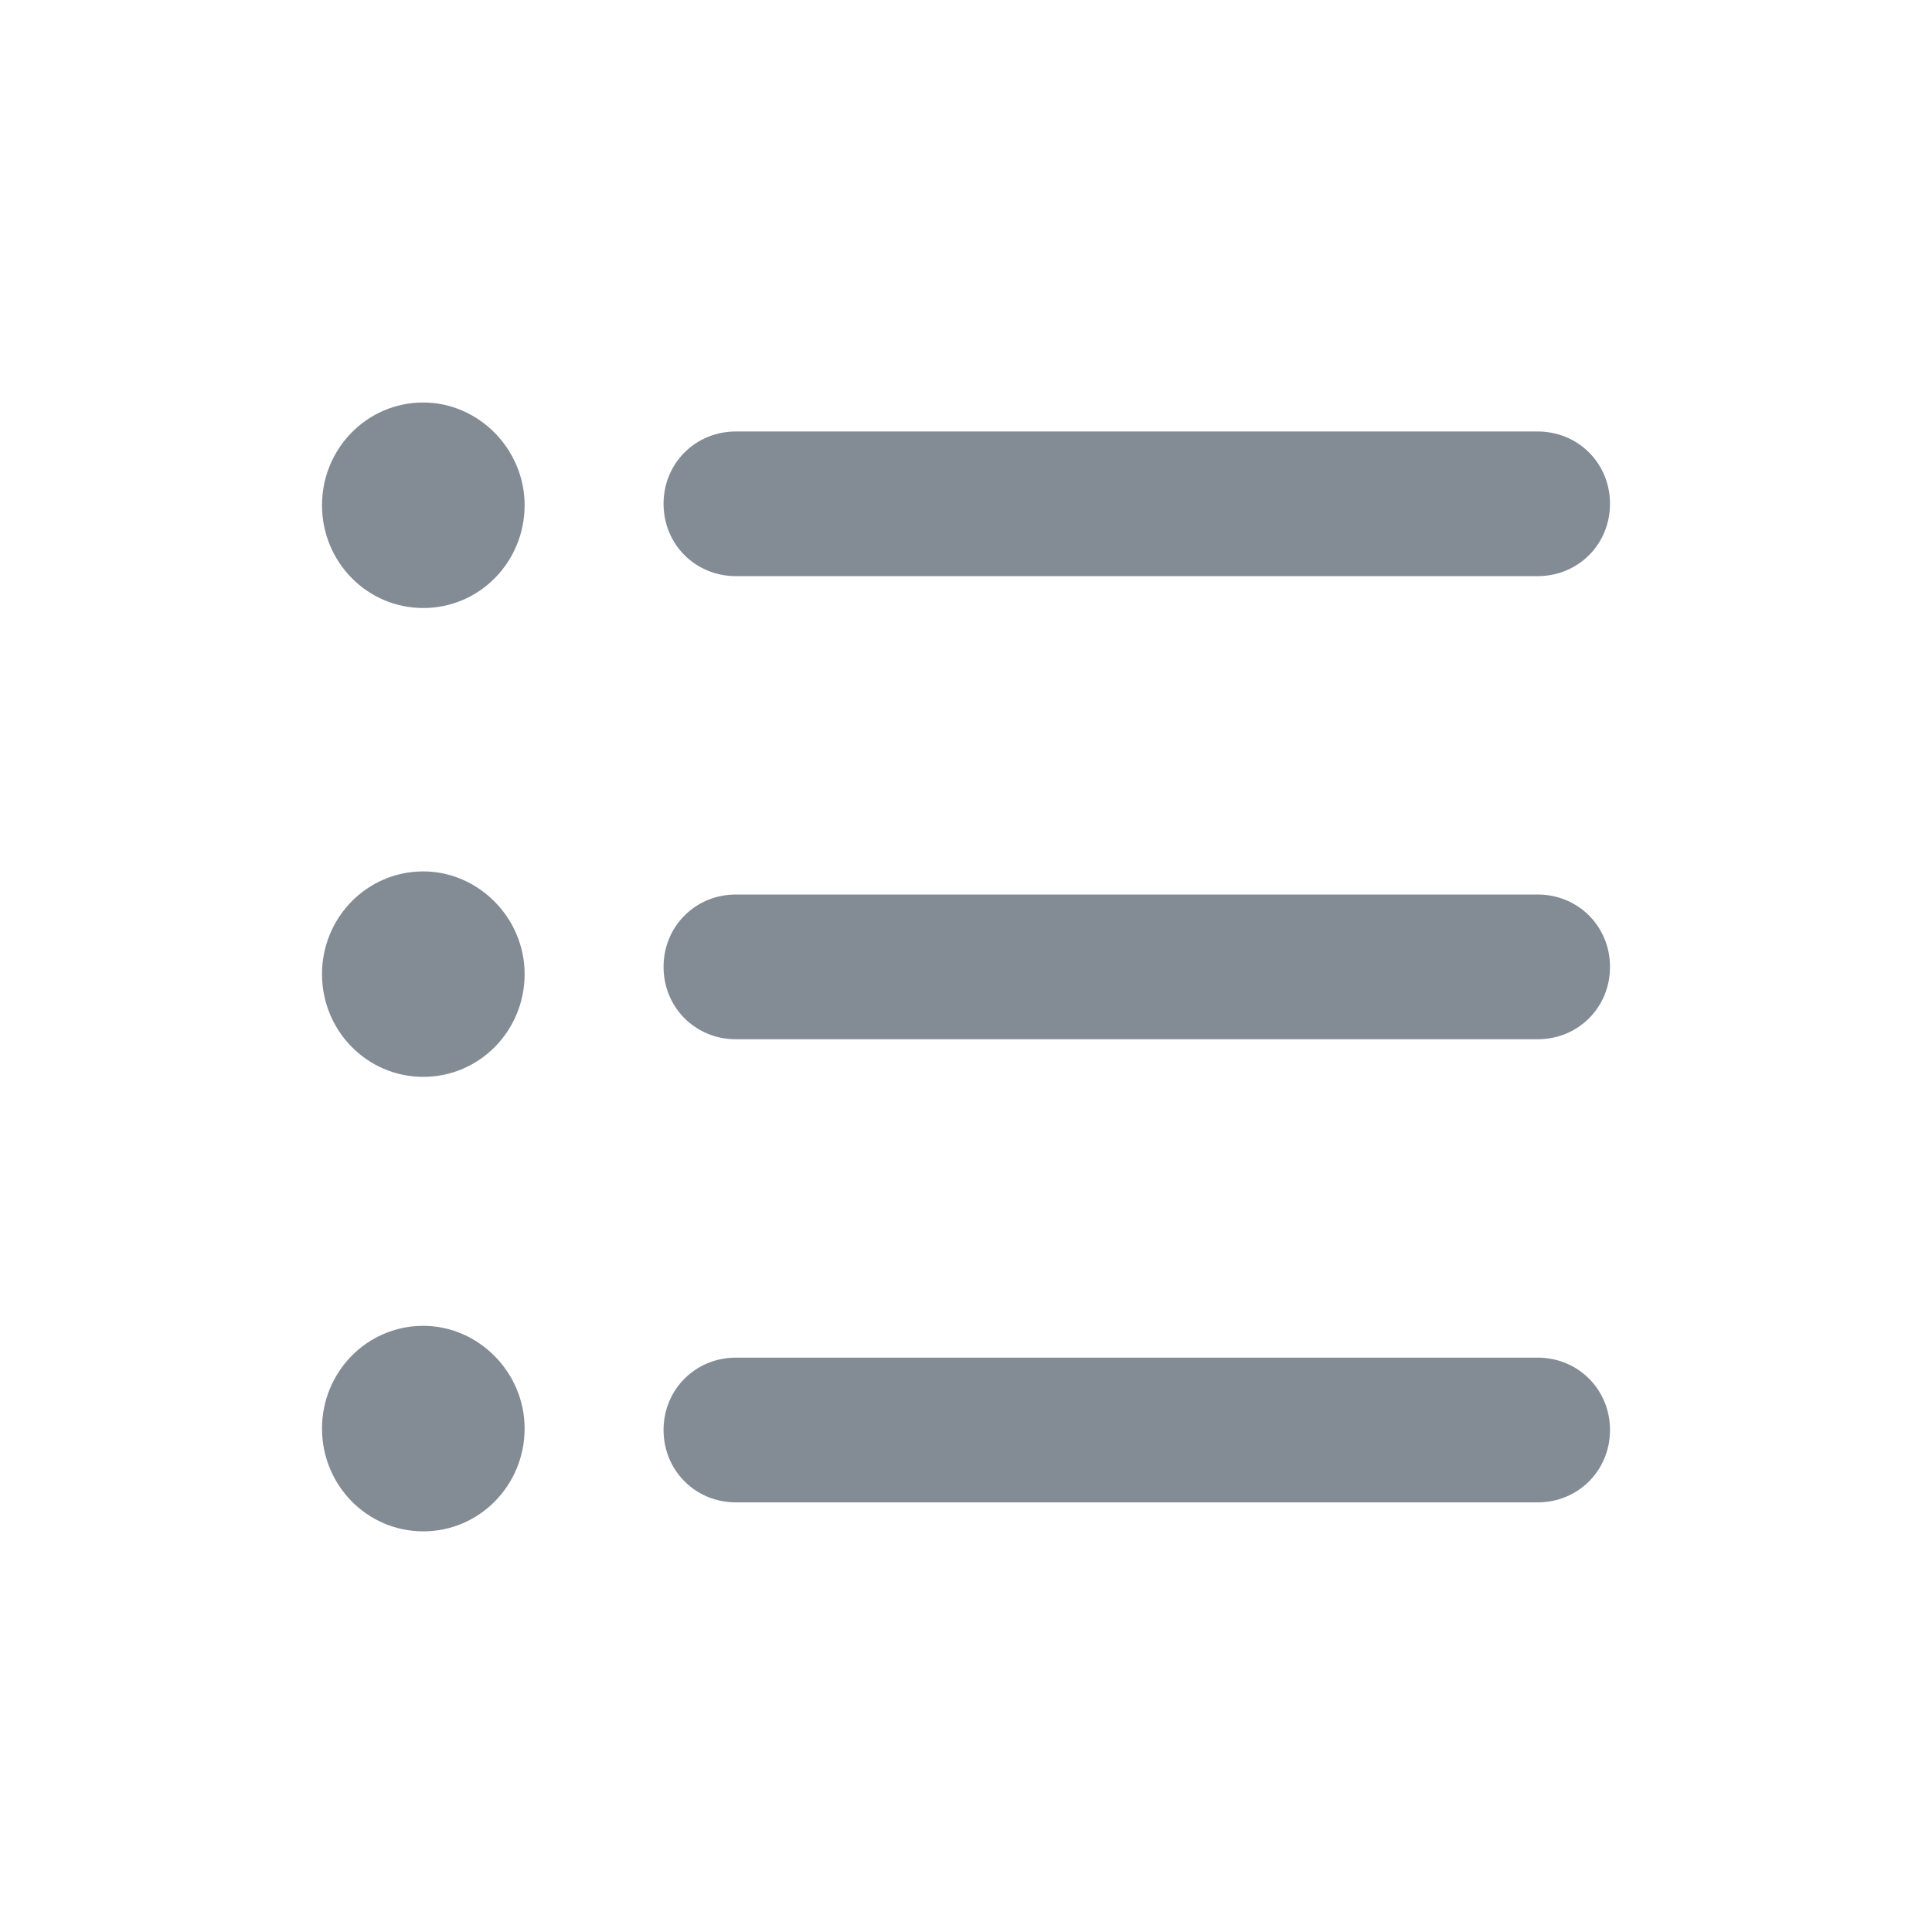 <svg width="24" height="24" viewBox="0 0 24 24" fill="none" xmlns="http://www.w3.org/2000/svg">
<path d="M8.243 6.258C8.243 5.755 8.638 5.36 9.142 5.36H19.101C19.605 5.36 20 5.755 20 6.258C20 6.762 19.605 7.157 19.101 7.157H9.142C8.638 7.157 8.243 6.762 8.243 6.258ZM19.101 11.112H9.142C8.638 11.112 8.243 11.508 8.243 12.011C8.243 12.515 8.638 12.91 9.142 12.91H19.101C19.605 12.91 20 12.515 20 12.011C20 11.508 19.605 11.112 19.101 11.112ZM19.101 16.865H9.142C8.638 16.865 8.243 17.261 8.243 17.764C8.243 18.267 8.638 18.663 9.142 18.663H19.101C19.605 18.663 20 18.267 20 17.764C20 17.261 19.605 16.865 19.101 16.865ZM5.258 10.825C4.557 10.825 4 11.4 4 12.101C4 12.802 4.557 13.377 5.258 13.377C5.96 13.377 6.517 12.802 6.517 12.101C6.517 11.4 5.942 10.825 5.258 10.825ZM5.258 5C4.557 5 4 5.575 4 6.276C4 6.978 4.557 7.553 5.258 7.553C5.96 7.553 6.517 6.978 6.517 6.276C6.517 5.575 5.942 5 5.258 5ZM5.258 16.47C4.557 16.47 4 17.045 4 17.746C4 18.447 4.557 19.023 5.258 19.023C5.96 19.023 6.517 18.447 6.517 17.746C6.517 17.045 5.942 16.47 5.258 16.47Z" fill="#838C95"/>
</svg>
